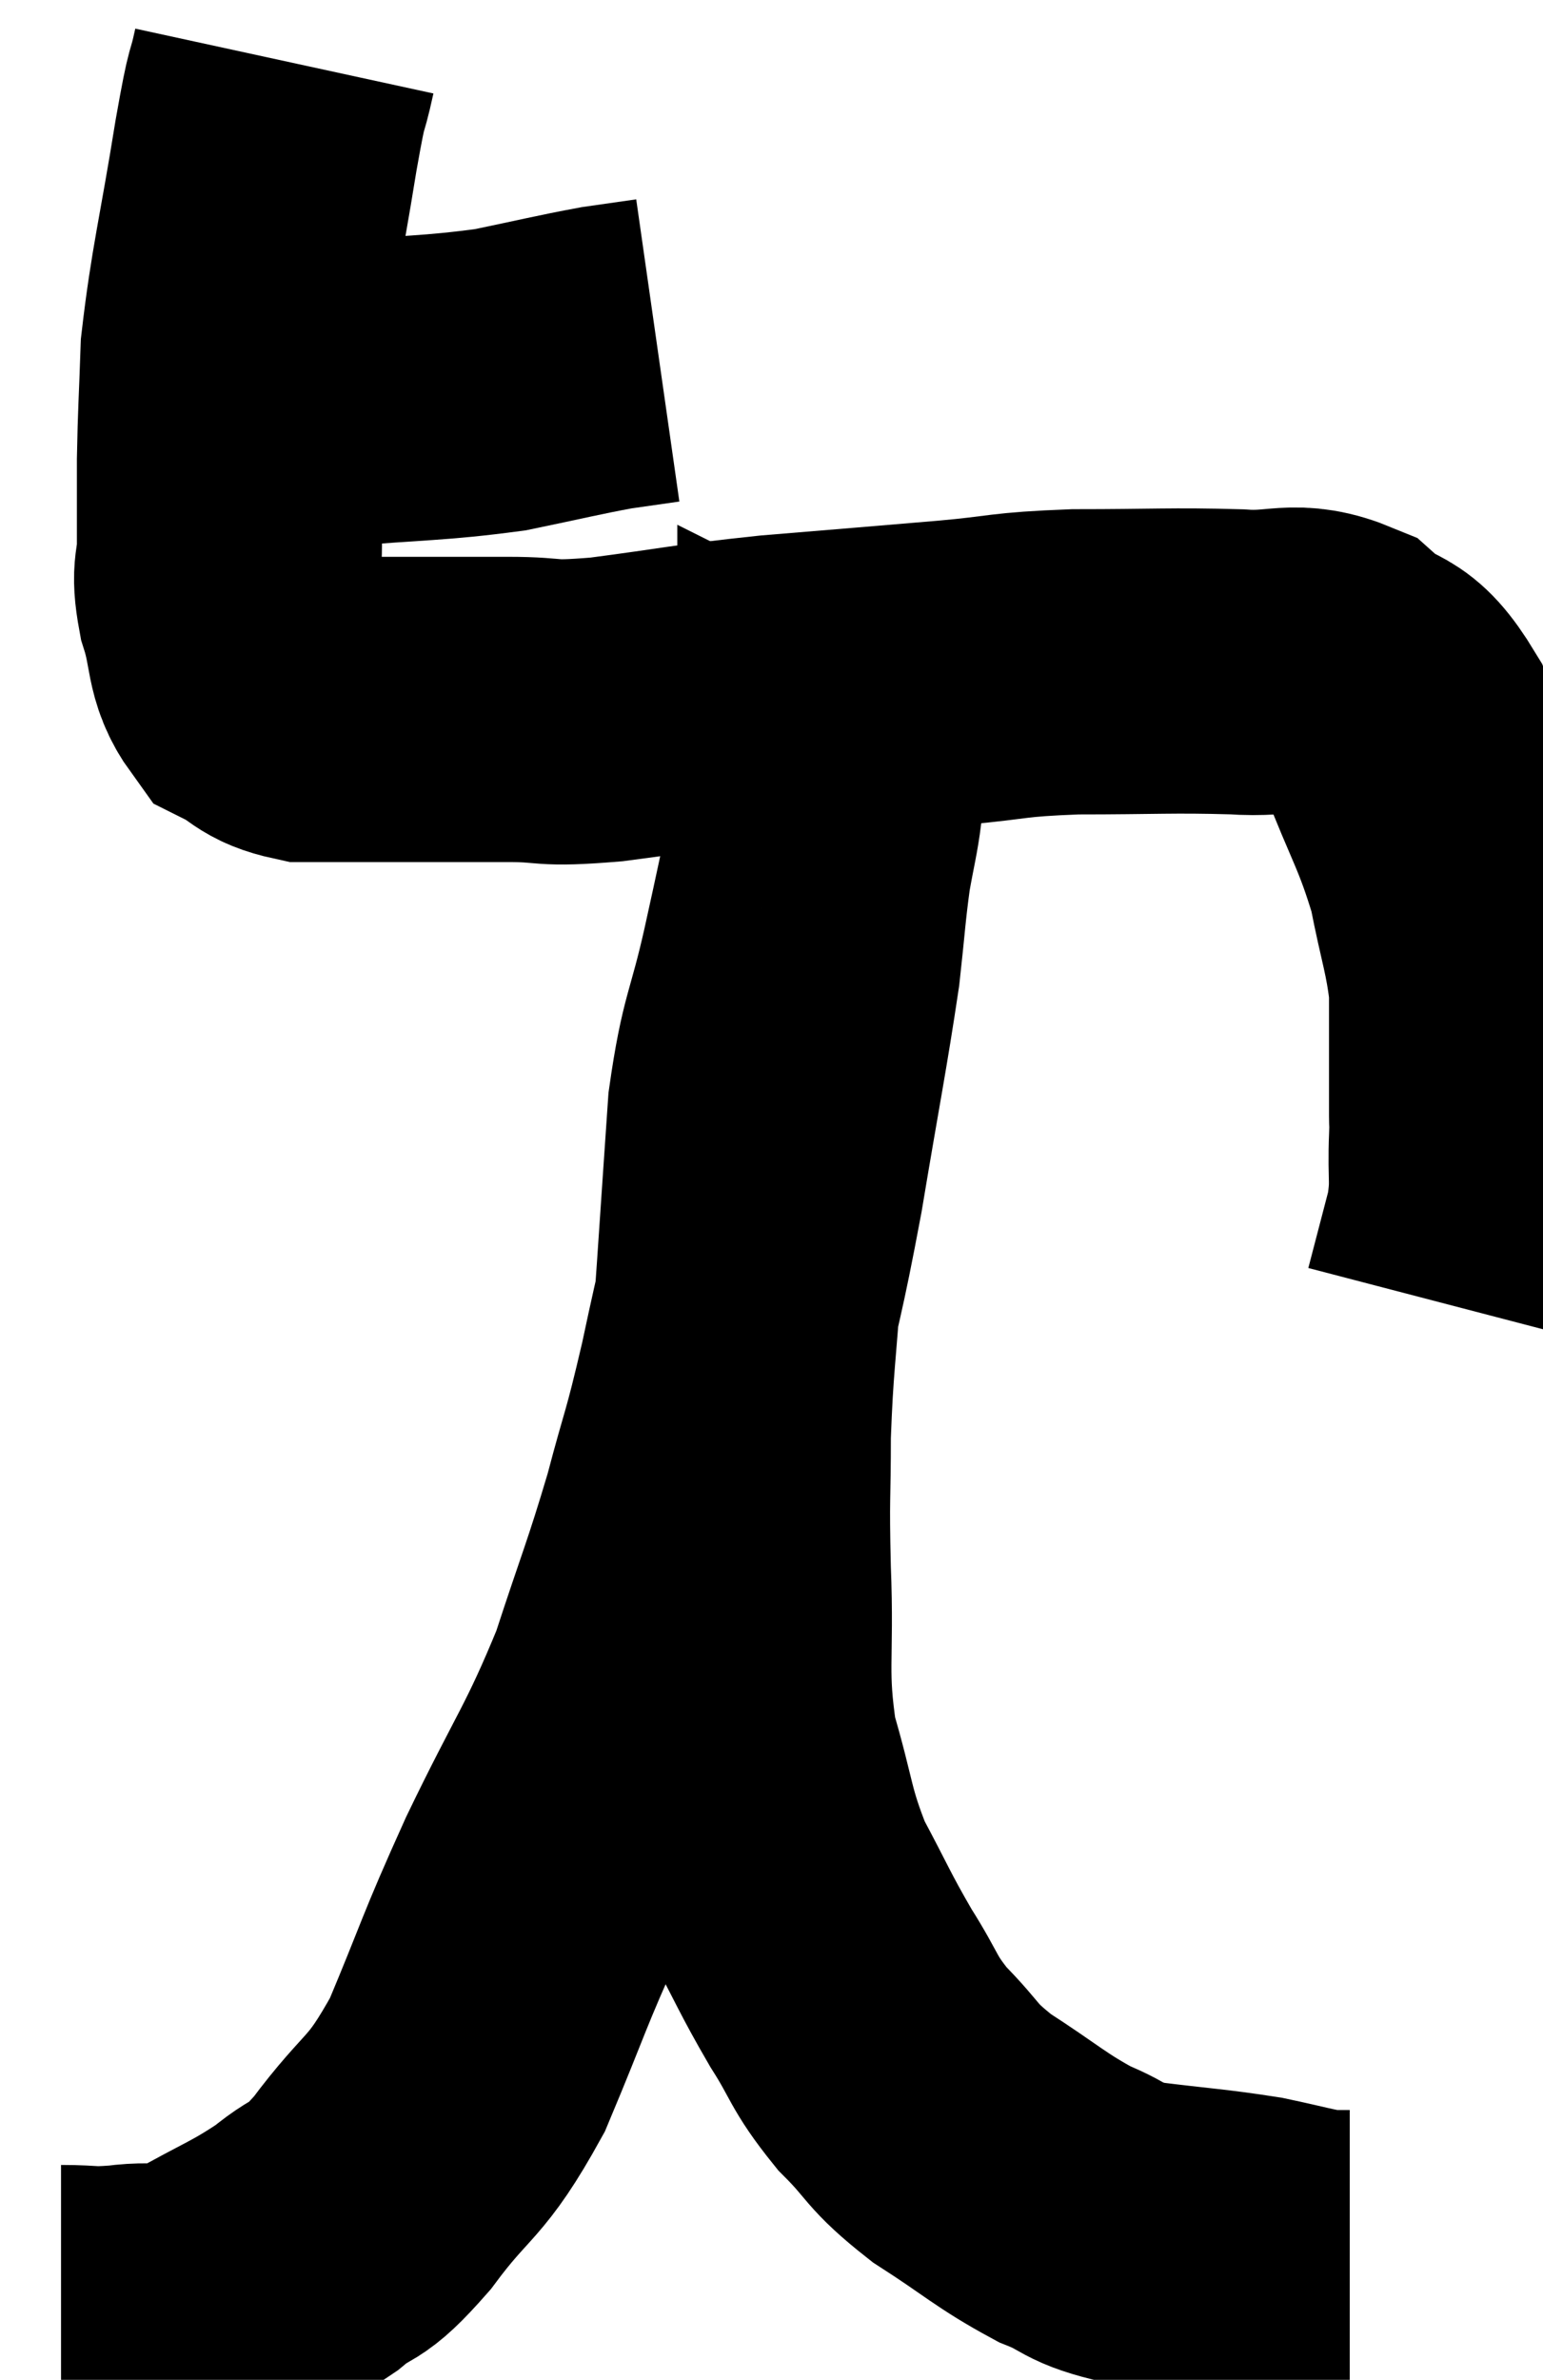 <svg xmlns="http://www.w3.org/2000/svg" viewBox="10.76 3.68 25.287 38.98" width="25.287" height="38.98"><path d="M 14.46 10.14 C 15.33 10.14, 15.075 10.2, 16.2 10.14 C 17.58 10.02, 17.835 10.05, 18.96 9.9 C 19.83 9.72, 20.055 9.66, 20.7 9.54 L 21.54 9.42" fill="none" stroke="black" stroke-width="5"></path><path d="M 15.42 4.68 C 15.27 5.37, 15.33 4.875, 15.12 6.06 C 14.85 7.74, 14.73 8.13, 14.58 9.42 C 14.55 10.32, 14.535 10.425, 14.52 11.22 C 14.52 11.91, 14.52 12.015, 14.52 12.6 C 14.52 13.08, 14.415 12.99, 14.52 13.56 C 14.73 14.22, 14.625 14.445, 14.94 14.88 C 15.36 15.09, 15.3 15.195, 15.78 15.3 C 16.32 15.3, 16.335 15.3, 16.86 15.3 C 17.37 15.3, 17.325 15.3, 17.88 15.3 C 18.48 15.3, 18.375 15.3, 19.08 15.3 C 19.89 15.3, 19.605 15.39, 20.7 15.3 C 22.08 15.12, 22.05 15.09, 23.46 14.94 C 24.9 14.82, 25.11 14.805, 26.34 14.7 C 27.36 14.61, 27.21 14.565, 28.38 14.52 C 29.7 14.52, 29.955 14.49, 31.02 14.52 C 31.83 14.58, 31.95 14.355, 32.64 14.64 C 33.21 15.15, 33.27 14.82, 33.78 15.66 C 34.23 16.83, 34.365 16.95, 34.68 18 C 34.86 18.93, 34.95 19.095, 35.04 19.86 C 35.04 20.46, 35.04 20.535, 35.04 21.06 C 35.04 21.51, 35.04 21.735, 35.04 21.96 C 35.04 21.96, 35.04 21.96, 35.04 21.96 C 35.04 21.96, 35.04 21.87, 35.04 21.96 C 35.04 22.14, 35.055 21.885, 35.04 22.32 C 35.01 23.01, 35.085 23.01, 34.98 23.7 C 34.8 24.39, 34.71 24.735, 34.62 25.08 C 34.62 25.08, 34.62 25.08, 34.62 25.08 L 34.62 25.08" fill="none" stroke="black" stroke-width="5"></path><path d="M 11.76 41.64 C 12.27 41.64, 12.195 41.685, 12.78 41.64 C 13.44 41.55, 13.35 41.745, 14.1 41.46 C 14.94 40.98, 15.09 40.965, 15.78 40.5 C 16.32 40.05, 16.2 40.35, 16.86 39.6 C 17.64 38.55, 17.715 38.775, 18.42 37.5 C 19.05 36, 18.975 36.06, 19.68 34.5 C 20.46 32.88, 20.625 32.76, 21.24 31.26 C 21.69 29.88, 21.765 29.76, 22.14 28.5 C 22.44 27.36, 22.425 27.57, 22.74 26.22 C 23.07 24.66, 23.085 24.78, 23.4 23.1 C 23.7 21.3, 23.805 20.805, 24 19.5 C 24.09 18.69, 24.09 18.54, 24.18 17.88 C 24.27 17.37, 24.315 17.22, 24.36 16.86 C 24.36 16.65, 24.36 16.575, 24.36 16.44 C 24.36 16.38, 24.36 16.35, 24.36 16.32 C 24.36 16.32, 24.36 16.32, 24.36 16.32 C 24.36 16.32, 24.36 16.32, 24.36 16.32 C 24.36 16.32, 24.36 16.32, 24.36 16.32 C 24.36 16.32, 24.39 16.335, 24.36 16.32 C 24.3 16.29, 24.27 16.035, 24.24 16.26 C 24.24 16.74, 24.36 16.425, 24.24 17.22 C 24 18.33, 24.015 18.285, 23.76 19.44 C 23.49 20.64, 23.4 20.58, 23.22 21.84 C 23.13 23.16, 23.13 23.145, 23.04 24.48 C 22.95 25.83, 22.905 25.95, 22.86 27.18 C 22.86 28.29, 22.83 28.11, 22.86 29.4 C 22.92 30.87, 22.785 31.05, 22.98 32.34 C 23.31 33.45, 23.25 33.585, 23.64 34.56 C 24.09 35.4, 24.105 35.49, 24.54 36.24 C 24.96 36.9, 24.885 36.945, 25.38 37.56 C 25.95 38.13, 25.815 38.145, 26.52 38.7 C 27.36 39.24, 27.48 39.39, 28.2 39.78 C 28.8 40.02, 28.62 40.08, 29.4 40.26 C 30.36 40.38, 30.555 40.38, 31.32 40.5 C 31.89 40.62, 32.07 40.68, 32.46 40.74 C 32.67 40.74, 32.775 40.74, 32.88 40.74 L 32.88 40.74" fill="none" stroke="black" stroke-width="5"></path></svg>